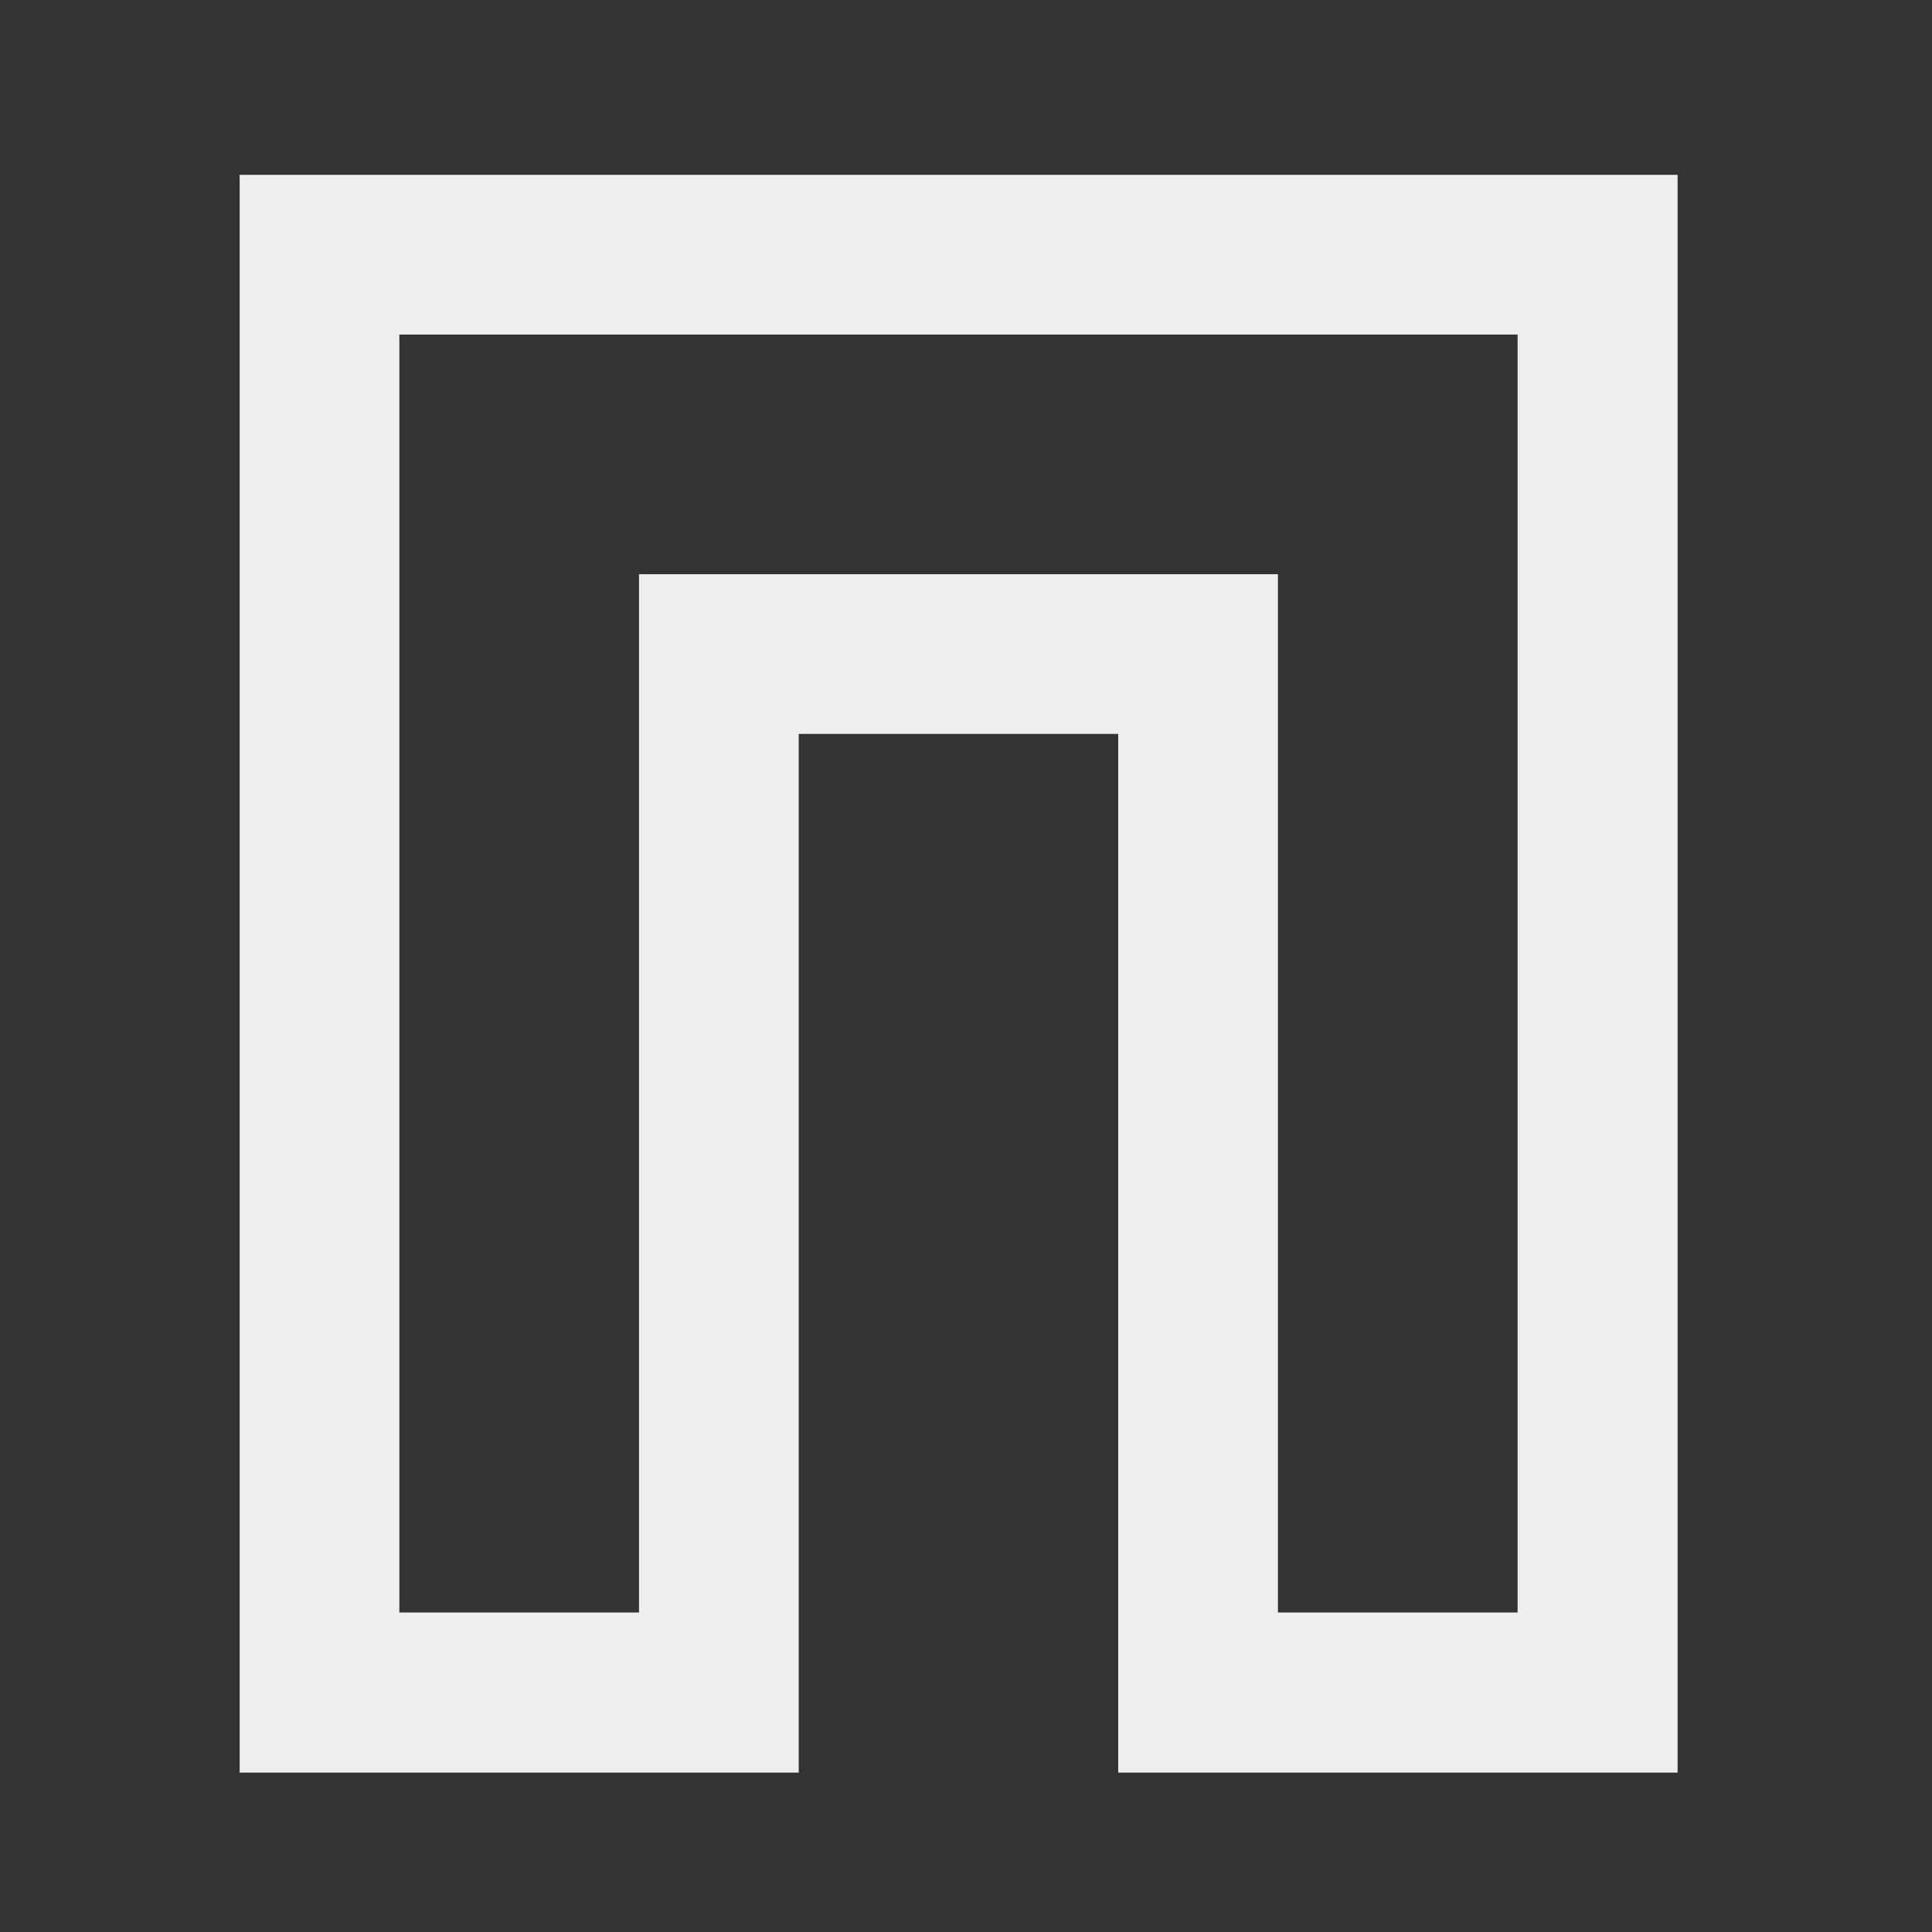 
<svg xmlns="http://www.w3.org/2000/svg" xmlns:xlink="http://www.w3.org/1999/xlink" width="24px" height="24px" viewBox="0 0 24 24" version="1.1">
<rect x="0" y="0" width="24" height="24" fill="#333333" stroke="none"/>
<g id="surface1">
     <defs>
  <style id="current-color-scheme" type="text/css">
   .ColorScheme-Text { color:#eeeeee; } .ColorScheme-Highlight { color:#424242; }
  </style>
 </defs>
<path style="fill:currentColor" class="ColorScheme-Text" d="M 2.977 2.172 L 2.977 22.02 L 9.922 22.02 L 9.922 9.117 L 13.891 9.117 L 13.891 22.02 L 20.84 22.02 L 20.84 2.172 Z M 4.961 4.156 L 18.852 4.156 L 18.852 20.031 L 15.875 20.031 L 15.875 7.133 L 7.938 7.133 L 7.938 20.031 L 4.961 20.031 Z M 4.961 4.156 "/>
</g>
</svg>
